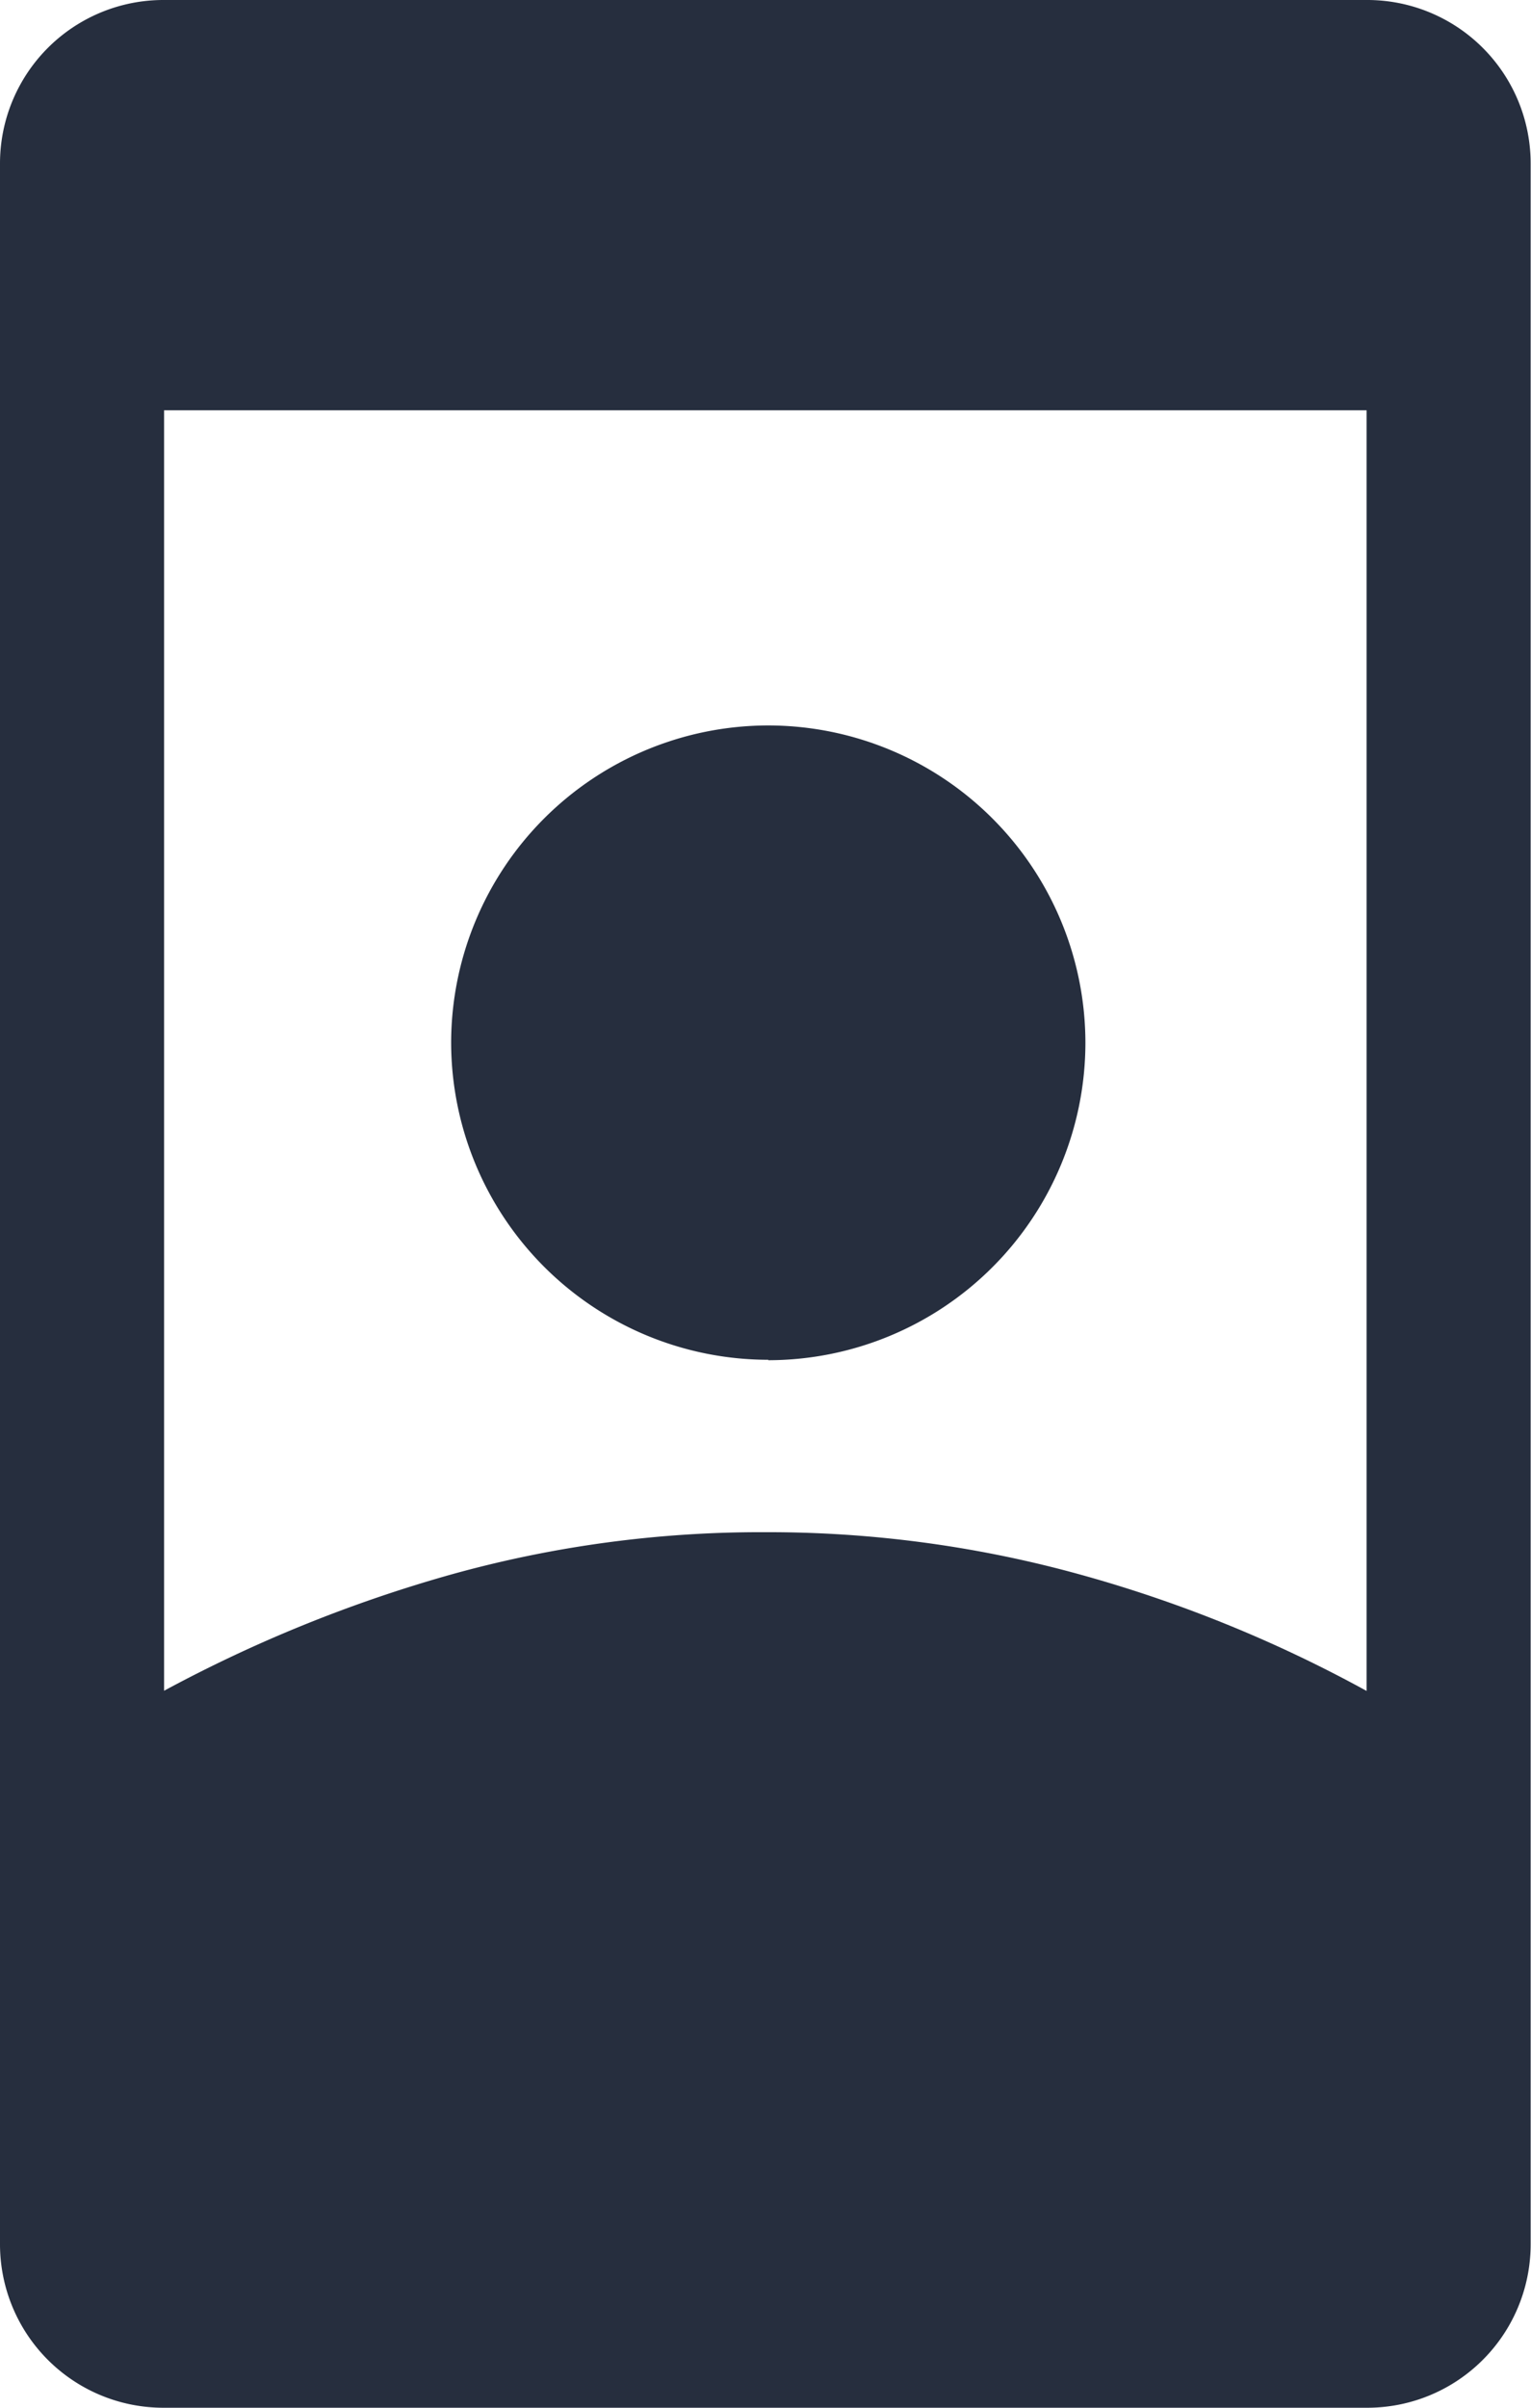 <svg xmlns="http://www.w3.org/2000/svg" width="17.925" height="28.168" viewBox="0 0 17.925 28.168">
  <path id="remember_me_FILL1_wght400_GRAD0_opsz48" d="M11.921,30.168A1.913,1.913,0,0,1,10,28.248V3.921A1.913,1.913,0,0,1,11.921,2H26a1.913,1.913,0,0,1,1.921,1.921V28.248A1.913,1.913,0,0,1,26,30.168Zm7.042-10.243a13.68,13.68,0,0,1,3.7.5A15.6,15.6,0,0,1,26,21.782V6.8H11.921v14.98a16.432,16.432,0,0,1,3.361-1.36A13.507,13.507,0,0,1,18.963,19.925Zm.032-2.017A3.716,3.716,0,0,1,15.282,14.2a3.716,3.716,0,0,1,3.713-3.713A3.716,3.716,0,0,1,22.708,14.2a3.716,3.716,0,0,1-3.713,3.713Z" transform="translate(-10 -2)" fill="#262e3e"/>
</svg>
